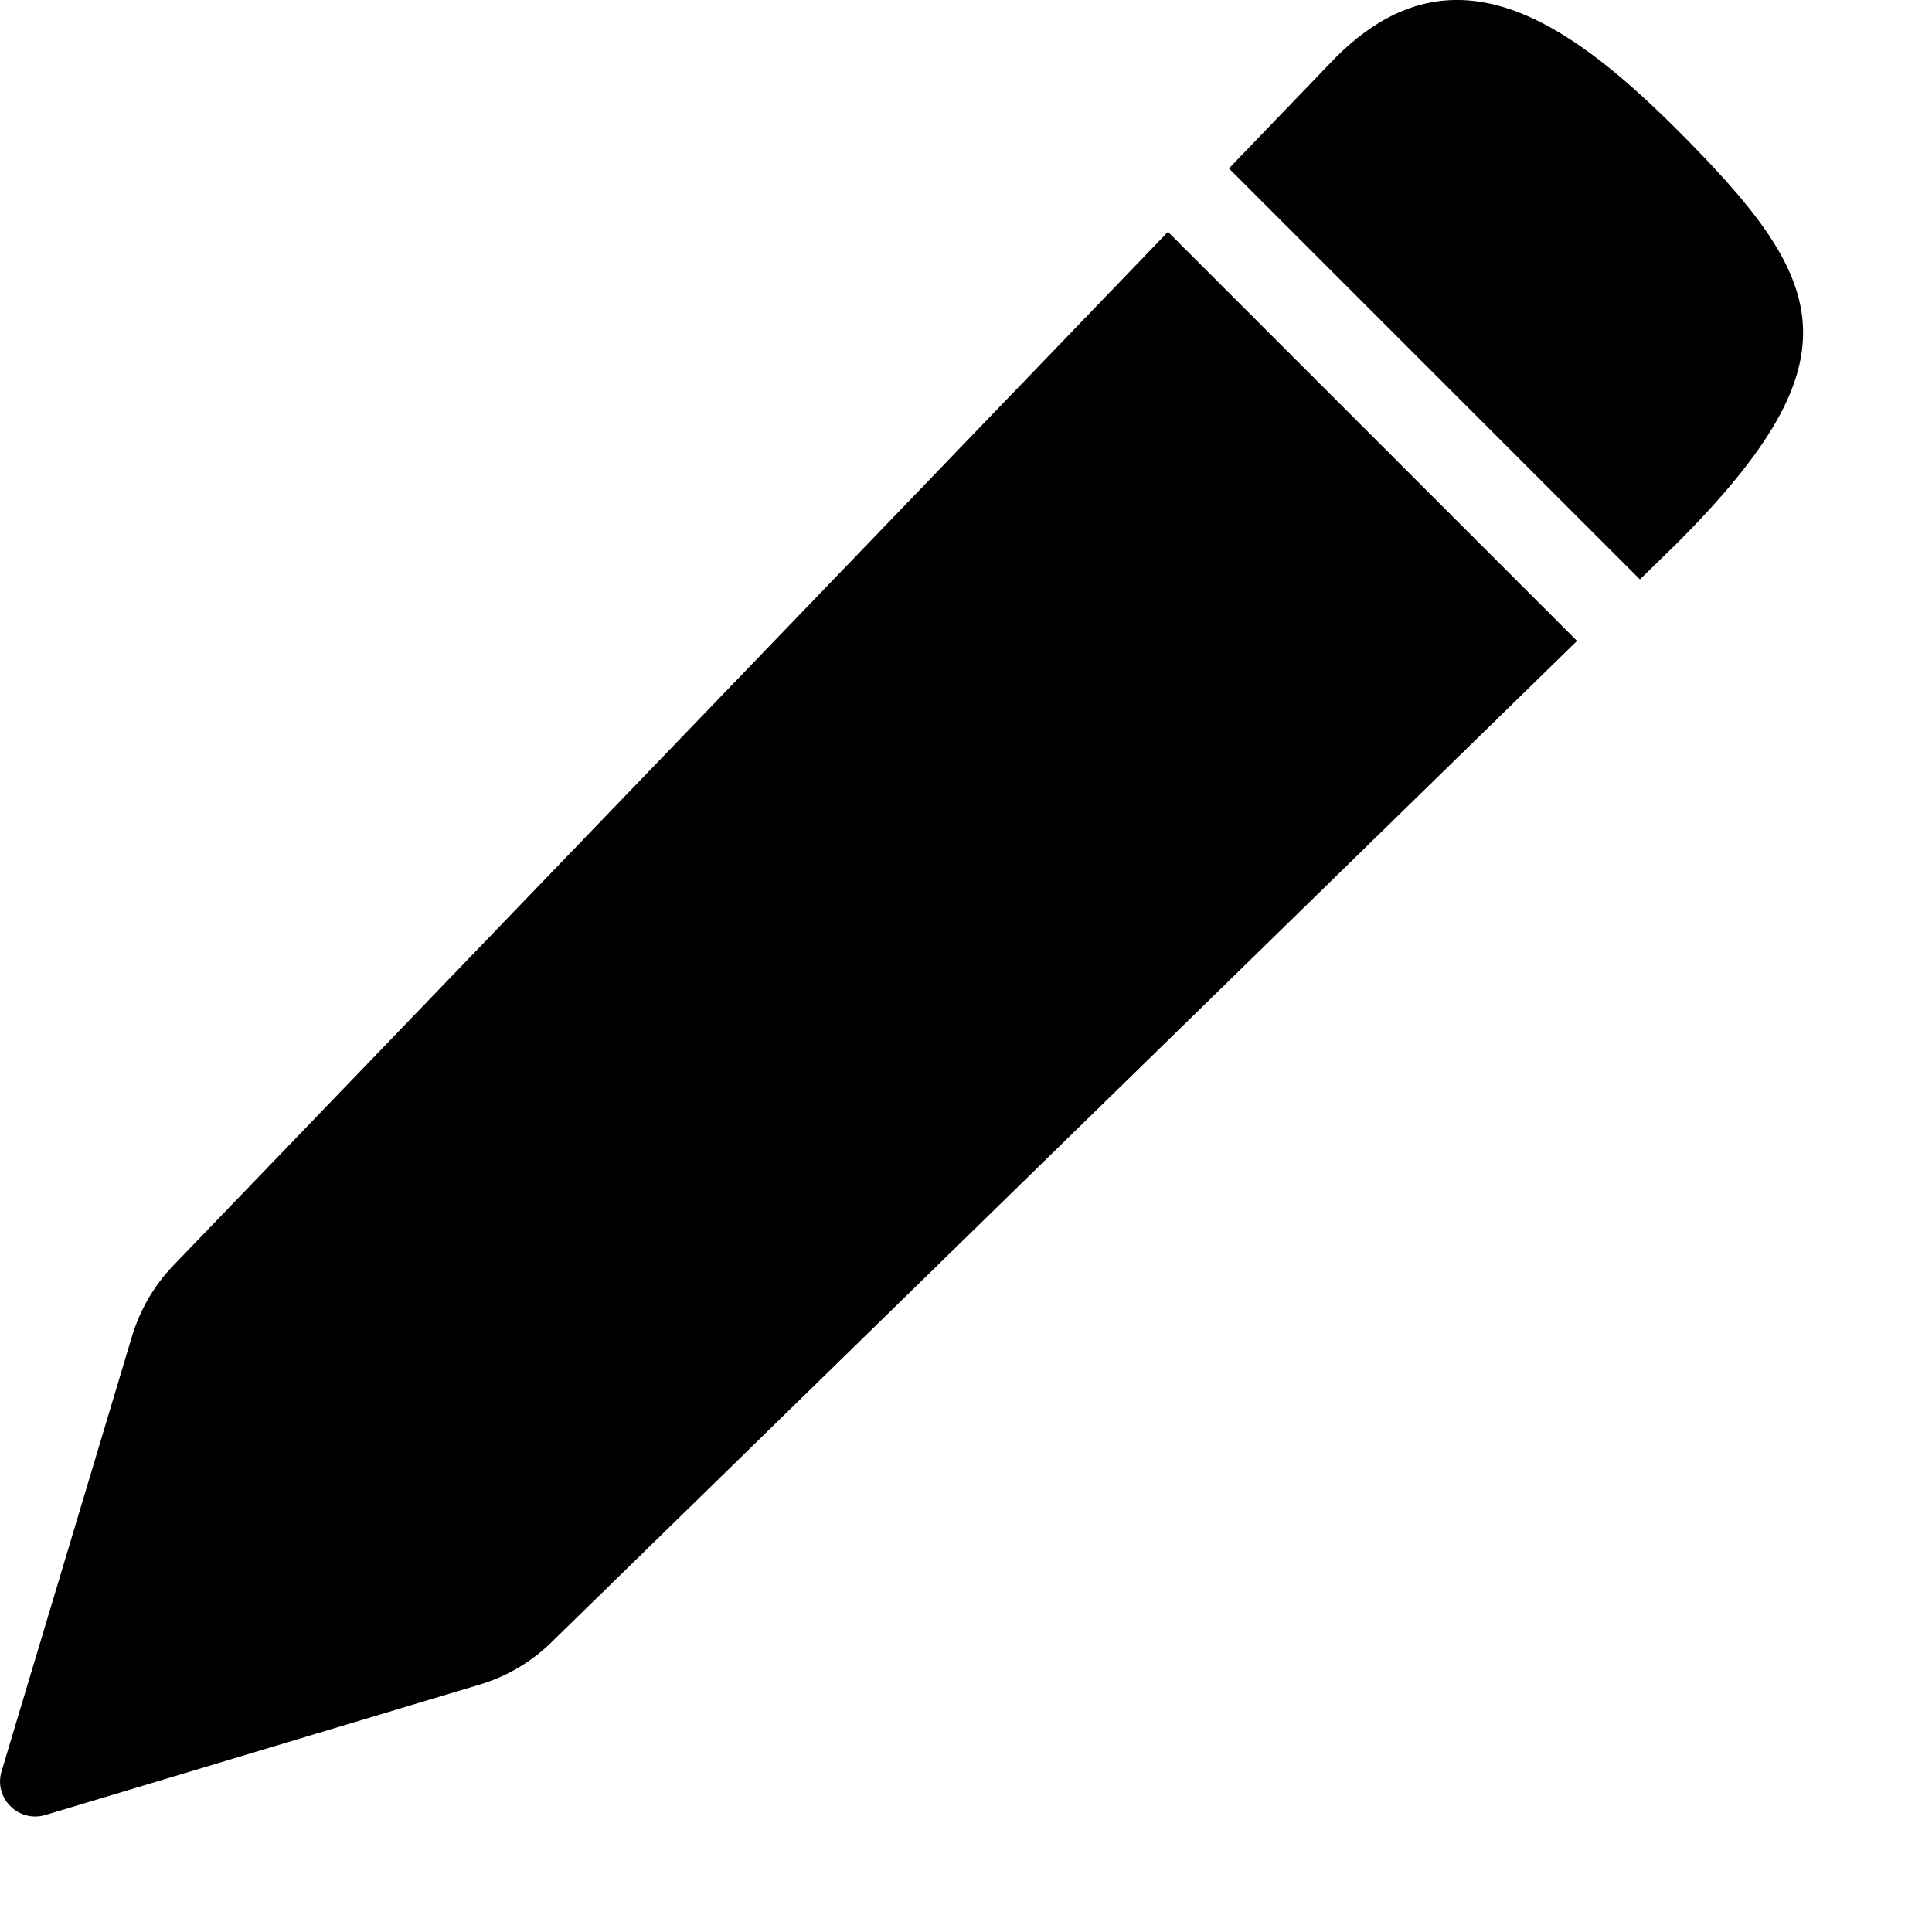 <svg width="11" height="11" viewBox="0 0 11 11" fill="none" xmlns="http://www.w3.org/2000/svg">
<path fill-rule="evenodd" clip-rule="evenodd" d="M9.337 3.299L9.548 3.093C10.608 2.033 10.397 1.587 9.548 0.738C8.898 0.088 8.254 -0.322 7.604 0.328L6.997 0.959L9.337 3.299ZM6.65 1.32L0.988 7.204C0.878 7.318 0.797 7.457 0.751 7.61L0.009 10.085C-0.037 10.237 0.105 10.379 0.258 10.334L2.729 9.592C2.884 9.546 3.025 9.463 3.14 9.35L8.979 3.649L6.65 1.32Z" fill="black"/>
</svg>
